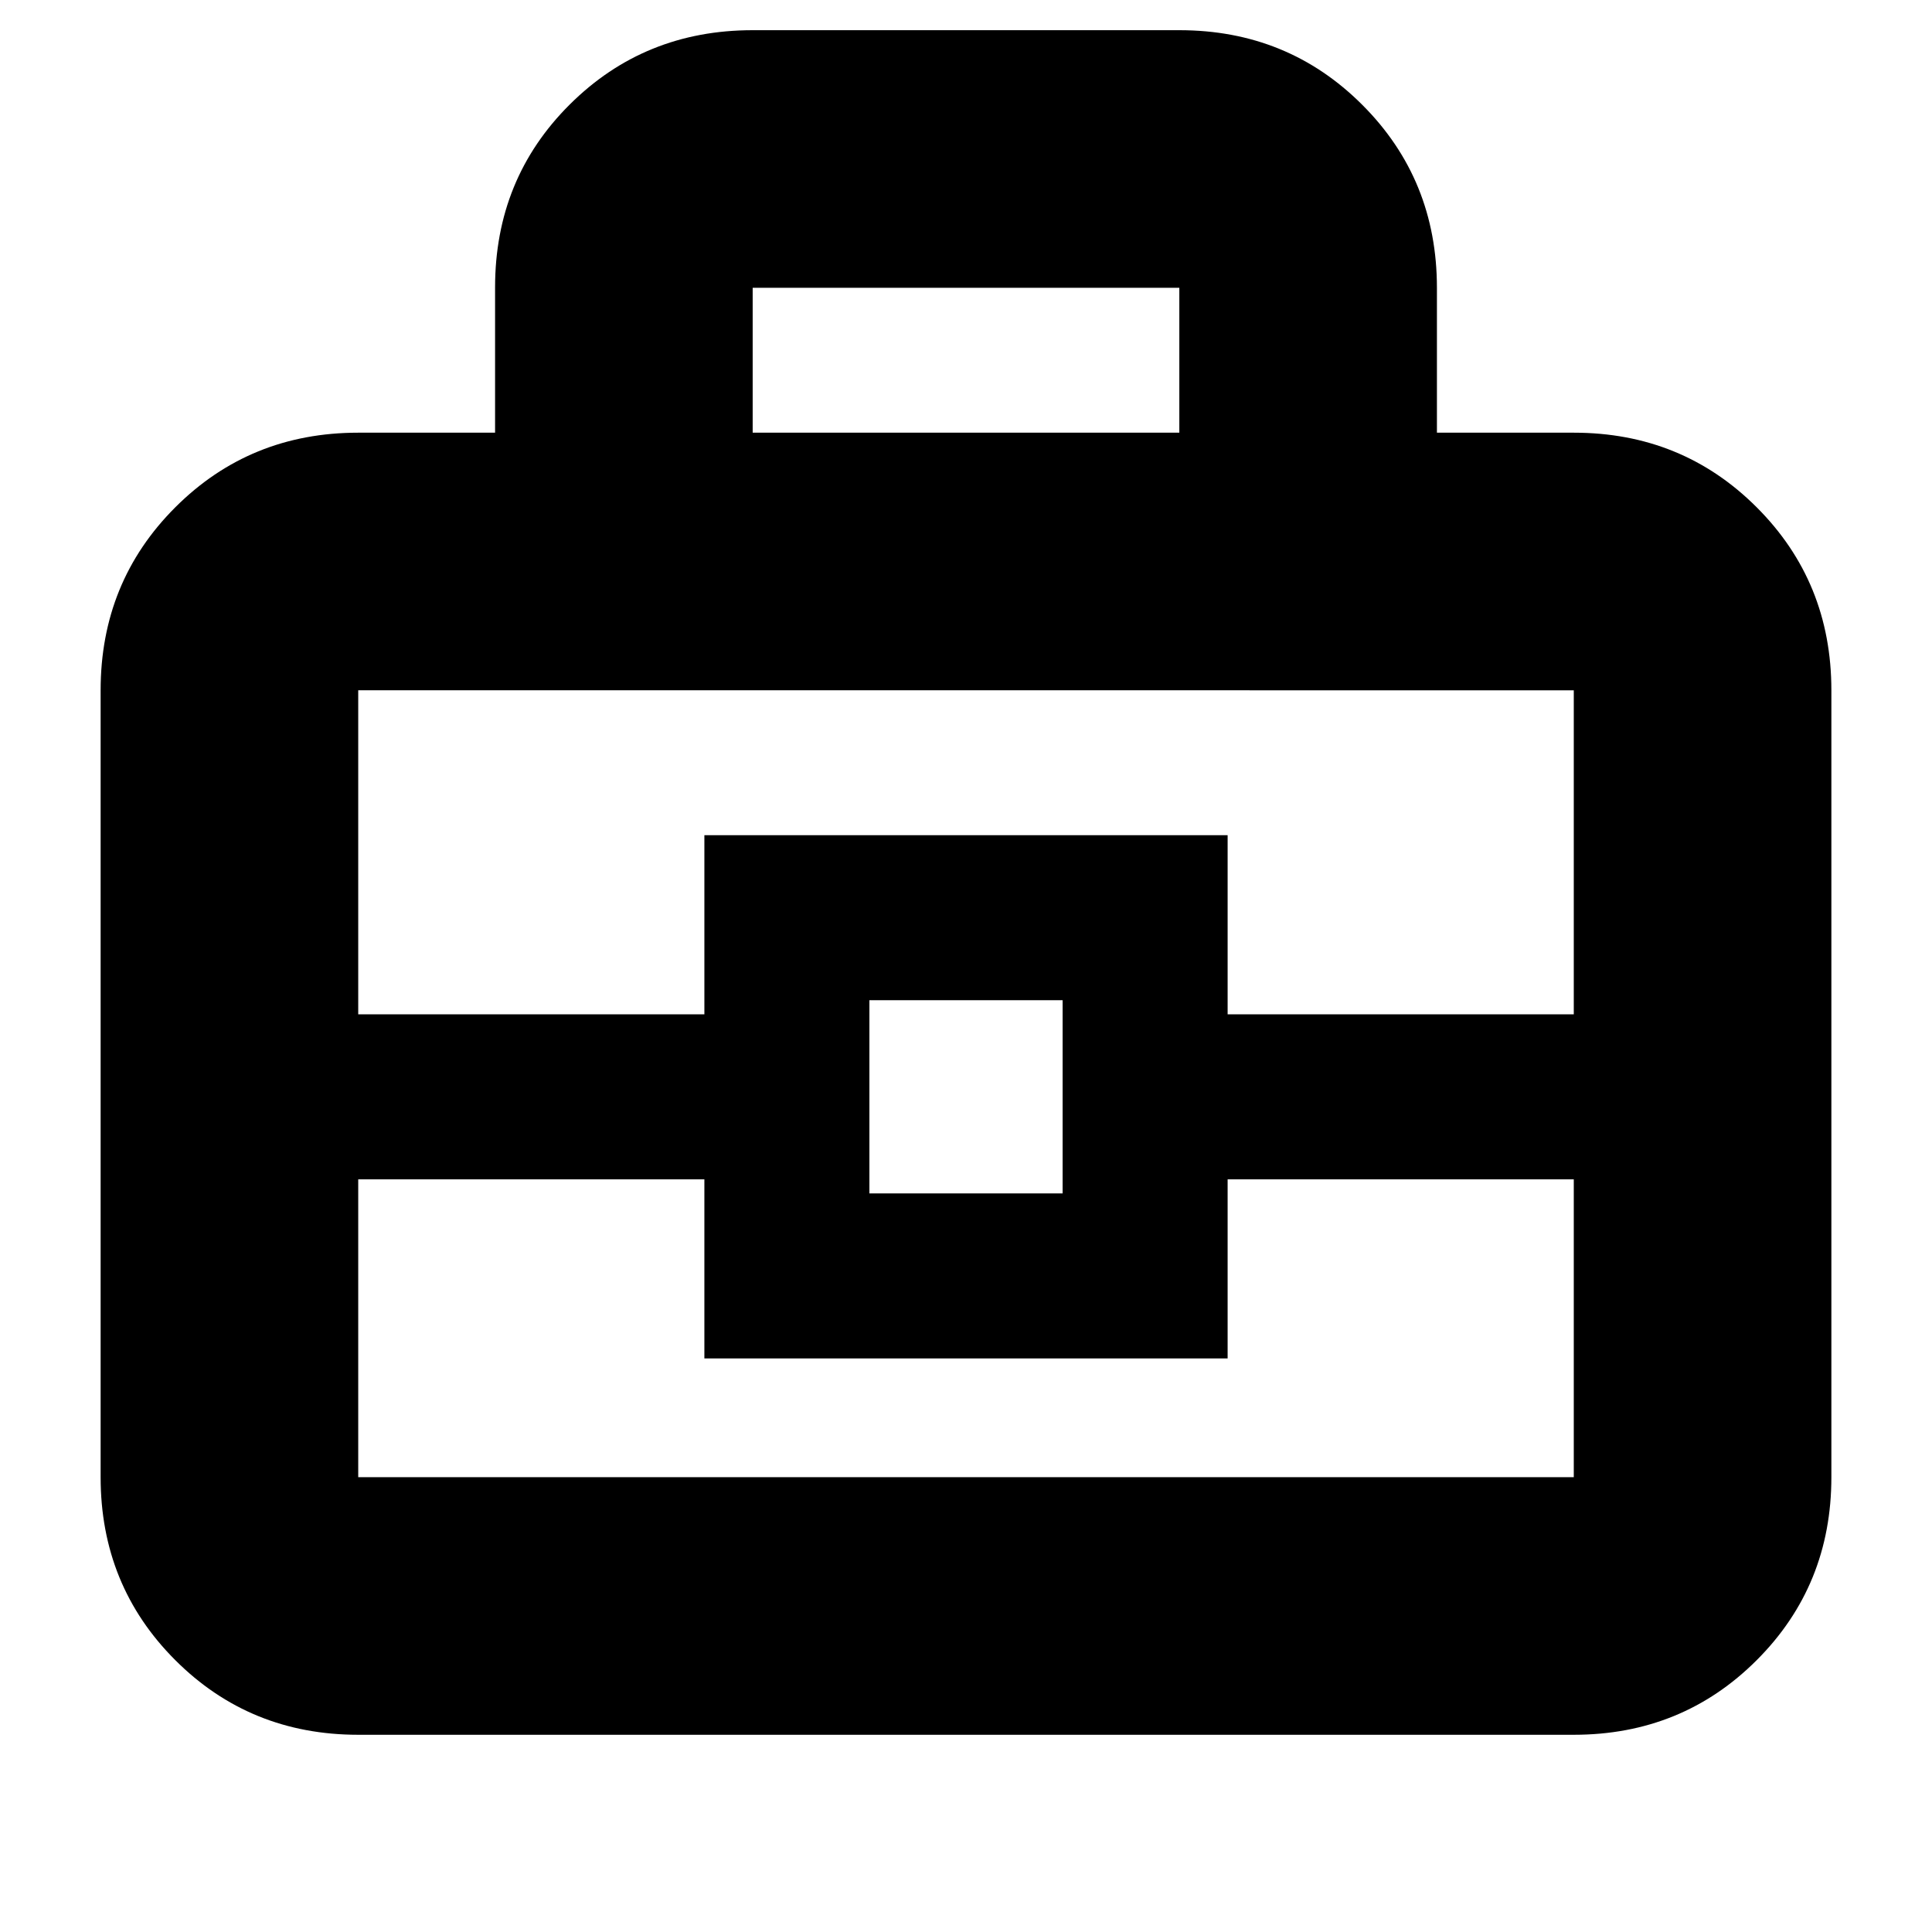 <svg xmlns="http://www.w3.org/2000/svg" height="20" viewBox="0 -960 960 960" width="20"><path d="M178-98q-53.82 0-90.91-37.09Q50-172.18 50-226v-391q0-53.83 37.09-90.91Q124.18-745 178-745h68v-72.21q0-53.92 37.09-90.85Q320.17-945 374-945h212q53.83 0 90.91 37.09Q714-870.83 714-817v72h68q53.83 0 90.91 37.09Q910-670.83 910-617v391q0 53.82-37.09 90.91Q835.83-98 782-98H178Zm196-647h212v-72H374v72Zm408 371H610v89H350v-89H178v148h604v-148Zm-350 7h96v-96h-96v96Zm-254-89h172v-89h260v89h172v-161H178v161Zm302 43Z"/></svg>